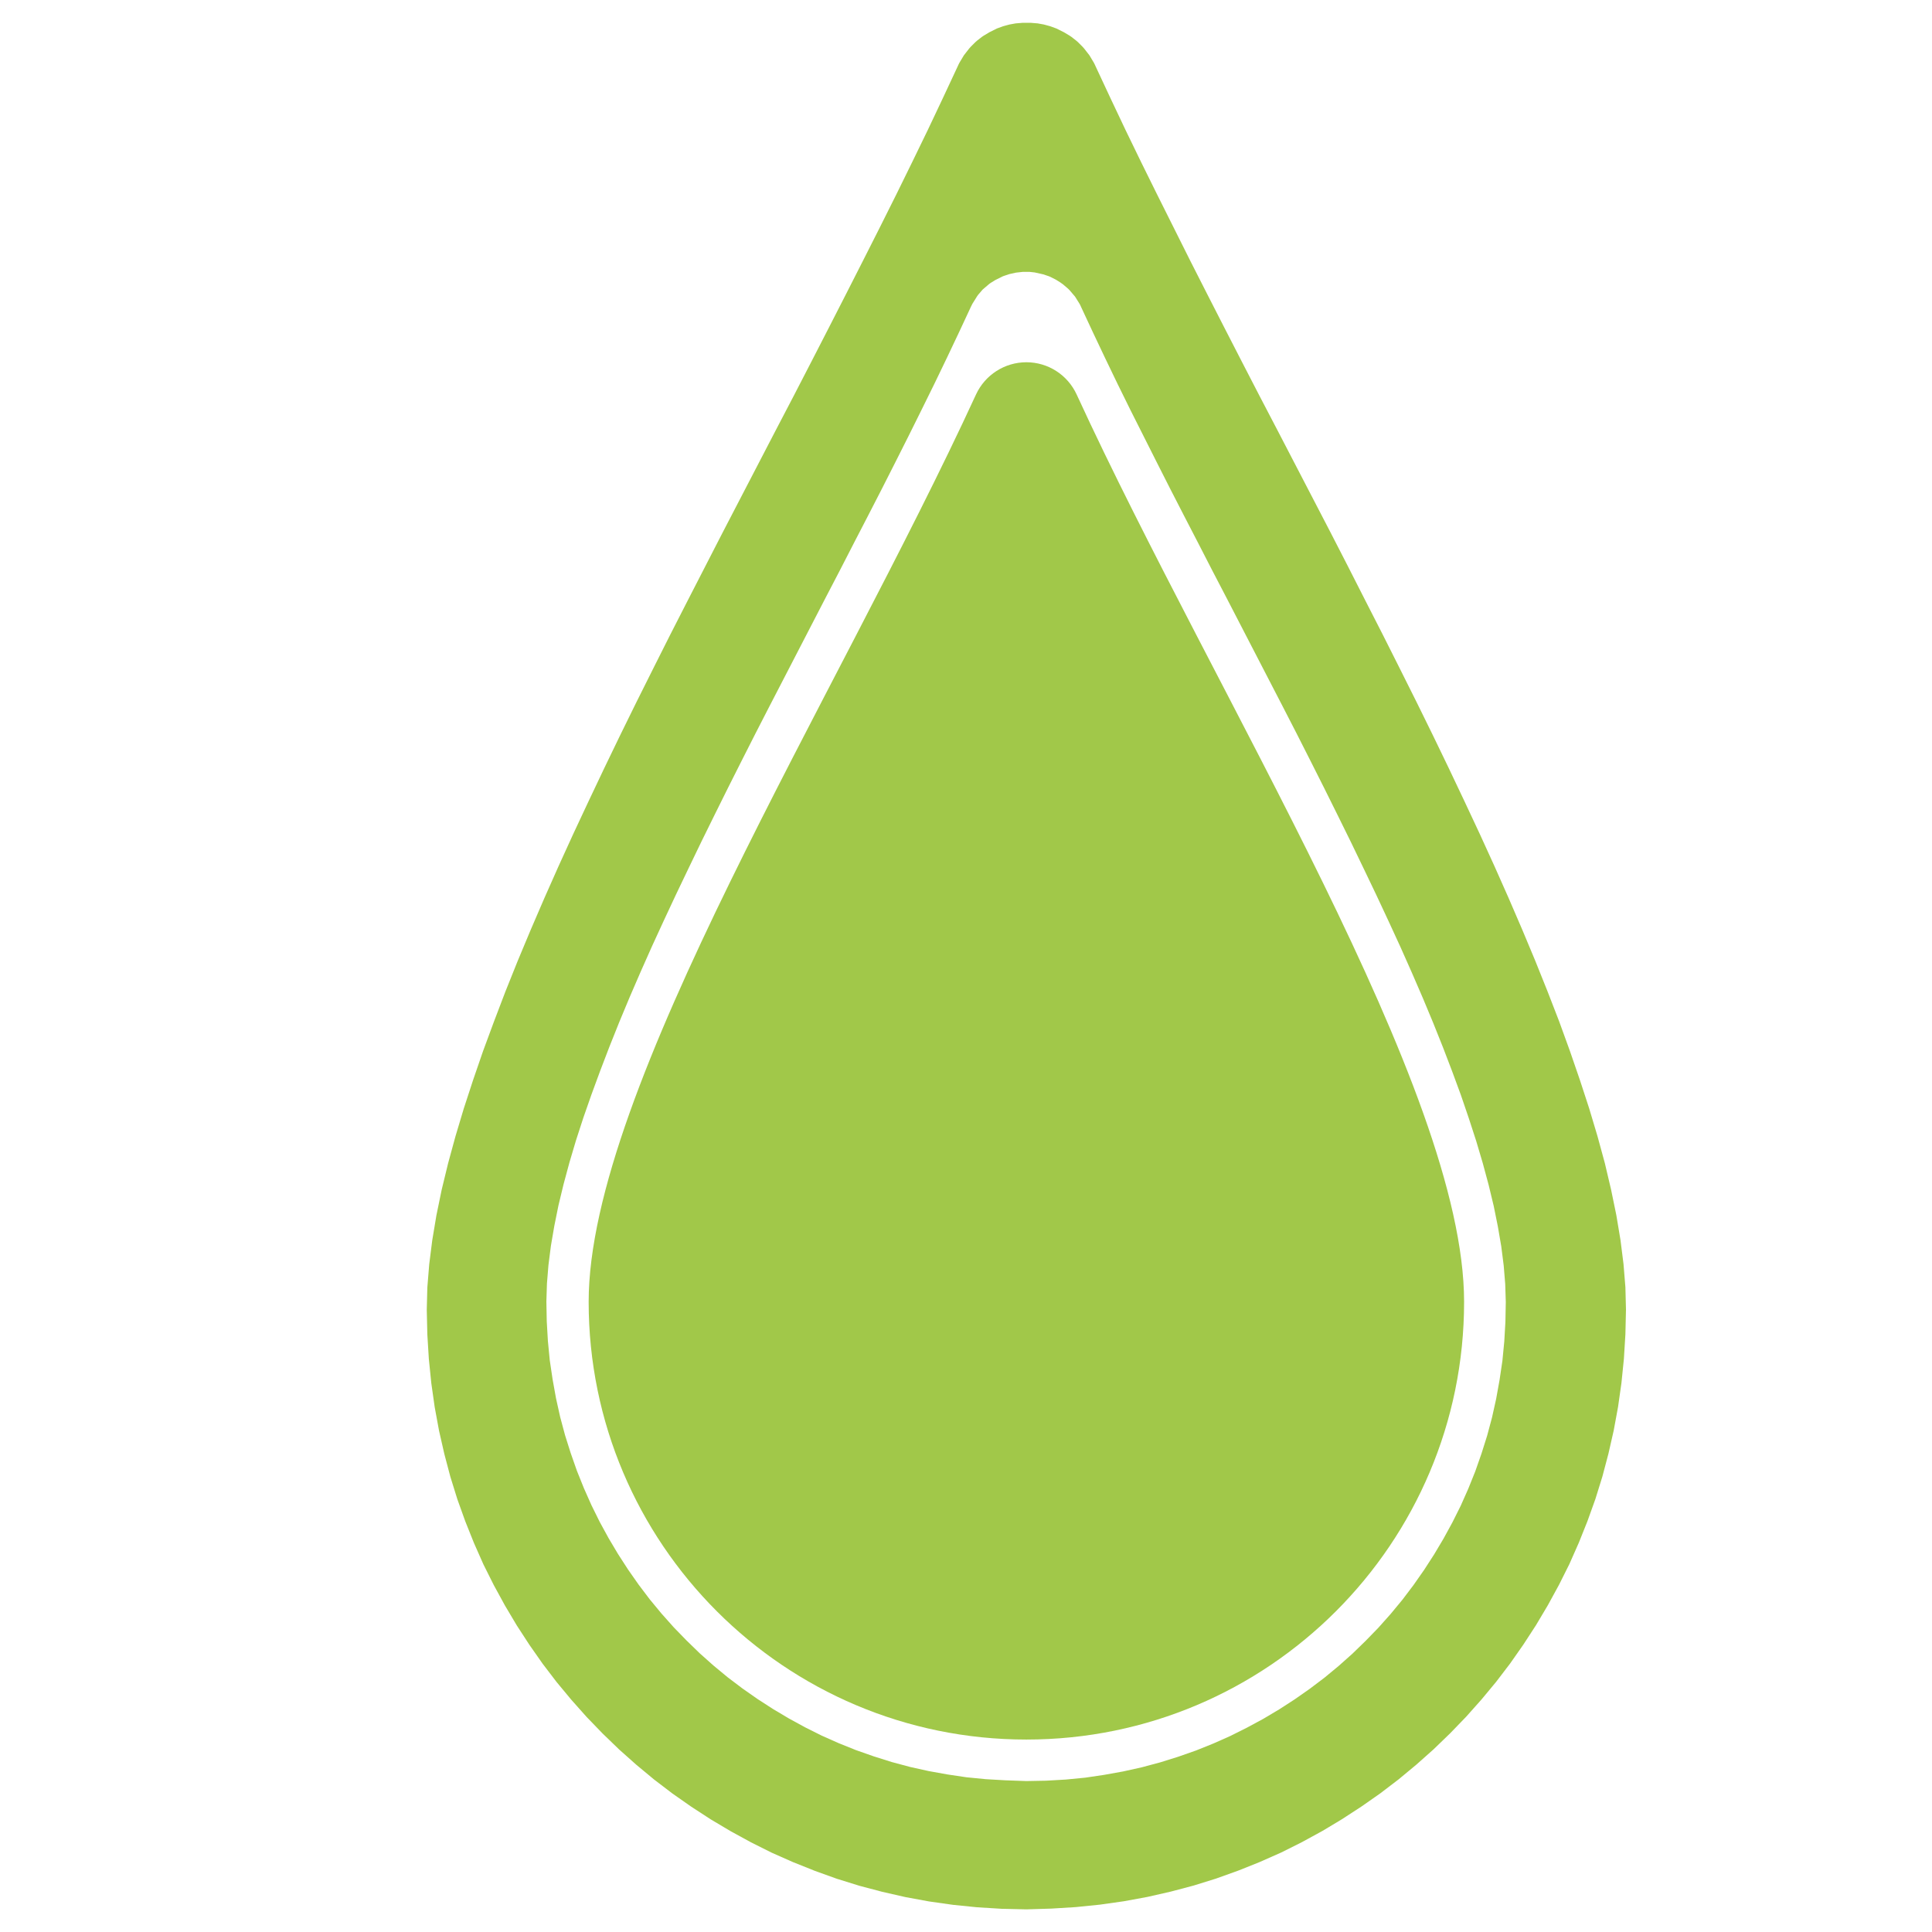 <?xml version="1.0" encoding="utf-8"?>
<!-- Generator: Adobe Illustrator 22.0.1, SVG Export Plug-In . SVG Version: 6.00 Build 0)  -->
<svg version="1.1" id="Calque_1" xmlns="http://www.w3.org/2000/svg" xmlns:xlink="http://www.w3.org/1999/xlink" x="0px" y="0px"
	 viewBox="0 0 1024 1024" style="enable-background:new 0 0 1024 1024;" xml:space="preserve">
<style type="text/css">
	.st0{fill:#A1C849;}
	.st1{fill:#A700D8;fill-opacity:0;stroke:#000000;stroke-opacity:0;}
</style>
<g>
	<g>
		<g>
			<g>
				<path id="e4hDSgIQTj" class="st0" d="M546.4,12.1l1.2,0.1l1.2,0.1l1.2,0.1l1.1,0.2l1.1,0.2l1.1,0.2l1.1,0.3l1.1,0.3l1.1,0.3
					l1.1,0.4l1.1,0.4l1.1,0.4l1,0.5l1,0.5l1,0.5l1,0.5l1,0.6l1,0.6l1,0.6l0.9,0.6l0.9,0.7l0.9,0.7l0.9,0.7l0.9,0.8l0.8,0.8L573,24
					l0.8,0.8l0.8,0.9l0.7,0.9l0.7,0.9l0.7,0.9l0.7,0.9l0.6,1l0.6,1l0.6,1l0.6,1l0.5,1l0.5,1.1l7.8,16.7l8,16.9l8.3,17.1l8.5,17.2
					l8.7,17.4l8.8,17.6l9,17.7l9.1,17.8l9.2,17.9l9.3,18l9.4,18l9.4,18.1l9.4,18.1l9.4,18.1l9.3,18.1l9.2,18.1l9.2,18l9,17.9
					l8.9,17.8l8.7,17.7l8.5,17.6l8.3,17.5l8.1,17.3l7.8,17.1l7.5,16.9l7.2,16.7l6.9,16.5l6.5,16.2l6.2,16l5.7,15.7l5.3,15.4l4.9,15
					l4.4,14.7l3.9,14.3l3.3,14l2.8,13.6l2.2,13.2l1.6,12.7l1,12.3l0.3,11.8l-0.3,13.1l-0.8,13l-1.3,12.8l-1.8,12.7l-2.3,12.5
					l-2.8,12.3l-3.2,12.1l-3.7,11.9l-4.2,11.7l-4.6,11.5l-5,11.3l-5.5,11l-5.9,10.8l-6.3,10.6l-6.7,10.3l-7,10l-7.4,9.7l-7.8,9.4
					l-8.1,9.1l-8.5,8.8l-8.8,8.5l-9.1,8.1l-9.4,7.8l-9.7,7.4l-10,7l-10.3,6.7l-10.5,6.3l-10.8,5.9l-11,5.5l-11.3,5l-11.5,4.6
					l-11.7,4.2l-11.9,3.7l-12.1,3.2l-12.3,2.8l-12.5,2.3l-12.7,1.8l-12.8,1.3l-13,0.8L544,1012l-13.1-0.3l-13-0.8l-12.8-1.3
					l-12.7-1.8l-12.5-2.3l-12.3-2.8l-12.1-3.2l-11.9-3.7l-11.7-4.2l-11.5-4.6l-11.3-5l-11-5.5l-10.8-5.9l-10.6-6.3l-10.3-6.7l-10-7
					l-9.7-7.4l-9.4-7.8l-9.1-8.1l-8.8-8.5l-8.5-8.8l-8.1-9.1l-7.8-9.4l-7.4-9.7l-7-10l-6.7-10.3l-6.3-10.6l-5.9-10.8l-5.5-11
					l-5-11.3l-4.6-11.5l-4.2-11.7l-3.7-11.9l-3.2-12.1l-2.8-12.3l-2.3-12.5l-1.8-12.7l-1.3-12.8l-0.8-13l-0.3-13.1l0.3-11.8l1-12.3
					l1.6-12.7l2.2-13.2l2.8-13.6l3.4-14l3.9-14.3l4.4-14.7l4.9-15l5.3-15.4l5.8-15.7l6.1-16l6.5-16.2l6.9-16.5l7.2-16.7l7.5-16.9
					l7.8-17.1l8.1-17.3l8.3-17.5l8.5-17.6l8.7-17.7l8.9-17.8l9-17.9l9.2-18l9.3-18.1l9.3-18.1l9.4-18.1l9.4-18.1l9.4-18.1l9.4-18
					l9.3-18l9.2-17.9l9.1-17.8l9-17.7l8.9-17.6l8.7-17.4l8.5-17.3l8.3-17.1l8-16.9l7.8-16.7l0.5-1.1l0.5-1l0.6-1l0.6-1l0.6-1l0.6-1
					l0.7-0.9l0.7-0.9l0.7-0.9l0.7-0.9l0.8-0.9l0.8-0.8l0.8-0.8l0.8-0.8l0.9-0.8l0.9-0.7l0.9-0.7l0.9-0.7l0.9-0.6l1-0.6l1-0.6l1-0.6
					l1-0.5l1-0.5l1-0.5l1-0.5l1.1-0.4l1.1-0.4l1.1-0.4l1.1-0.3l1.1-0.3L535,13l1.1-0.2l1.1-0.2l1.1-0.2l1.2-0.1l1.2-0.1l1.2-0.1h1.2
					h1.2h1.2L546.4,12.1z M542.1,144.1l-0.9,0.1l-0.9,0.1l-0.9,0.1l-0.9,0.1l-0.9,0.2l-0.9,0.2l-0.9,0.2l-0.9,0.2l-0.9,0.3l-0.9,0.3
					l-0.9,0.3l-0.8,0.3l-0.8,0.4l-0.8,0.4l-0.8,0.4l-0.8,0.4l-0.8,0.4l-0.8,0.5l-0.8,0.5L525,150l-0.7,0.5l-0.7,0.6l-0.7,0.6
					l-0.7,0.6l-0.7,0.6l-0.7,0.6l-0.6,0.7l-0.6,0.7l-0.6,0.7l-0.6,0.7l-0.5,0.7l-0.5,0.8l-0.5,0.8l-0.5,0.8l-0.5,0.8l-0.5,0.8
					l-0.4,0.8l-0.4,0.8l-6.2,13.3l-6.4,13.5l-6.6,13.7l-6.8,13.8l-6.9,13.9l-7.1,14.1l-7.2,14.2l-7.3,14.2l-7.4,14.3l-7.4,14.4
					l-7.5,14.4l-7.5,14.5l-7.5,14.5l-7.5,14.5l-7.5,14.5l-7.4,14.4l-7.3,14.4l-7.2,14.3l-7.1,14.3l-7,14.2l-6.8,14.1l-6.7,14
					l-6.5,13.9l-6.3,13.7l-6,13.5l-5.8,13.4l-5.5,13.2l-5.2,13l-4.9,12.8l-4.6,12.5l-4.3,12.3l-3.9,12l-3.5,11.8l-3.1,11.5
					l-2.7,11.2l-2.2,10.9l-1.8,10.5l-1.3,10.2l-0.8,9.8l-0.3,9.5l0.2,10.5l0.6,10.4l1,10.3l1.5,10.1l1.8,10l2.2,9.9l2.6,9.7l3,9.5
					l3.3,9.4l3.7,9.2l4,9l4.4,8.9l4.7,8.6l5,8.4l5.3,8.2l5.6,8l5.9,7.8l6.2,7.5l6.5,7.3l6.8,7l7,6.8l7.3,6.5l7.5,6.2l7.8,5.9l8,5.6
					l8.2,5.3l8.4,5l8.6,4.7l8.8,4.4l9,4l9.2,3.7l9.4,3.3l9.5,3l9.7,2.6l9.9,2.2l10,1.8l10.1,1.5l10.2,1l10.4,0.6L544,944l10.5-0.2
					l10.4-0.6l10.3-1l10.1-1.5l10-1.8l9.9-2.2l9.7-2.6l9.6-3l9.4-3.3l9.2-3.7l9-4l8.8-4.4l8.7-4.7l8.4-5l8.2-5.3l8-5.6l7.8-5.9
					l7.5-6.2l7.3-6.5l7-6.8l6.8-7l6.5-7.3l6.2-7.5l5.9-7.8l5.6-8l5.3-8.2l5-8.4l4.7-8.6l4.4-8.8l4-9l3.7-9.2l3.3-9.4l3-9.5l2.6-9.7
					l2.2-9.9l1.8-10l1.5-10.1l1-10.3l0.6-10.4l0.2-10.5l-0.3-9.5l-0.8-9.8l-1.3-10.2l-1.8-10.5l-2.2-10.9L789,628l-3.1-11.5
					l-3.5-11.8l-3.9-12l-4.2-12.3l-4.6-12.5l-4.9-12.8l-5.2-13l-5.5-13.2l-5.8-13.4l-6-13.5l-6.3-13.7l-6.5-13.9l-6.7-14l-6.8-14.1
					l-7-14.2l-7.1-14.3l-7.2-14.3l-7.3-14.4l-7.4-14.4l-7.5-14.5l-7.5-14.5l-7.5-14.5l-7.5-14.5l-7.5-14.4l-7.4-14.4l-7.4-14.3
					l-7.3-14.2l-7.2-14.2l-7.1-14.1l-7-13.9l-6.8-13.8l-6.6-13.7l-6.4-13.5l-6.2-13.3l-0.4-0.9l-0.4-0.8l-0.5-0.8l-0.5-0.8l-0.5-0.8
					l-0.5-0.8l-0.5-0.8l-0.6-0.7l-0.6-0.7l-0.6-0.7l-0.6-0.7l-0.6-0.7l-0.6-0.6l-0.7-0.6l-0.7-0.6l-0.7-0.6l-0.7-0.6l-0.7-0.5
					l-0.7-0.5l-0.8-0.5l-0.8-0.5l-0.8-0.5l-0.8-0.4l-0.8-0.4l-0.8-0.4l-0.8-0.4l-0.8-0.3l-0.9-0.3l-0.9-0.3l-0.9-0.3l-0.9-0.2
					l-0.9-0.2l-0.9-0.2l-0.9-0.2l-0.9-0.2l-0.9-0.1l-0.9-0.1l-0.9-0.1h-0.9h-0.9h-1L542.1,144.1z"/>
			</g>
		</g>
		<g>
			<g>
				<path id="a1Ea66ZTED" class="st0" d="M544,192c-11.5,0-21.9,6.7-26.7,17.1C443.2,370.1,312,577.3,312,690
					c0,128.1,103.9,232,232,232s232-103.9,232-232c0-112.7-131.3-319.9-205.3-480.8C565.9,198.7,555.5,192,544,192z"/>
			</g>
			<g>
				<g>
					<path id="a1Ea66ZTED_1_" class="st1" d="M544,192c-11.5,0-21.9,6.7-26.7,17.1C443.2,370.1,312,577.3,312,690
						c0,128.1,103.9,232,232,232s232-103.9,232-232c0-112.7-131.3-319.9-205.3-480.8C565.9,198.7,555.5,192,544,192z"/>
				</g>
			</g>
		</g>
	</g>
</g>
</svg>
